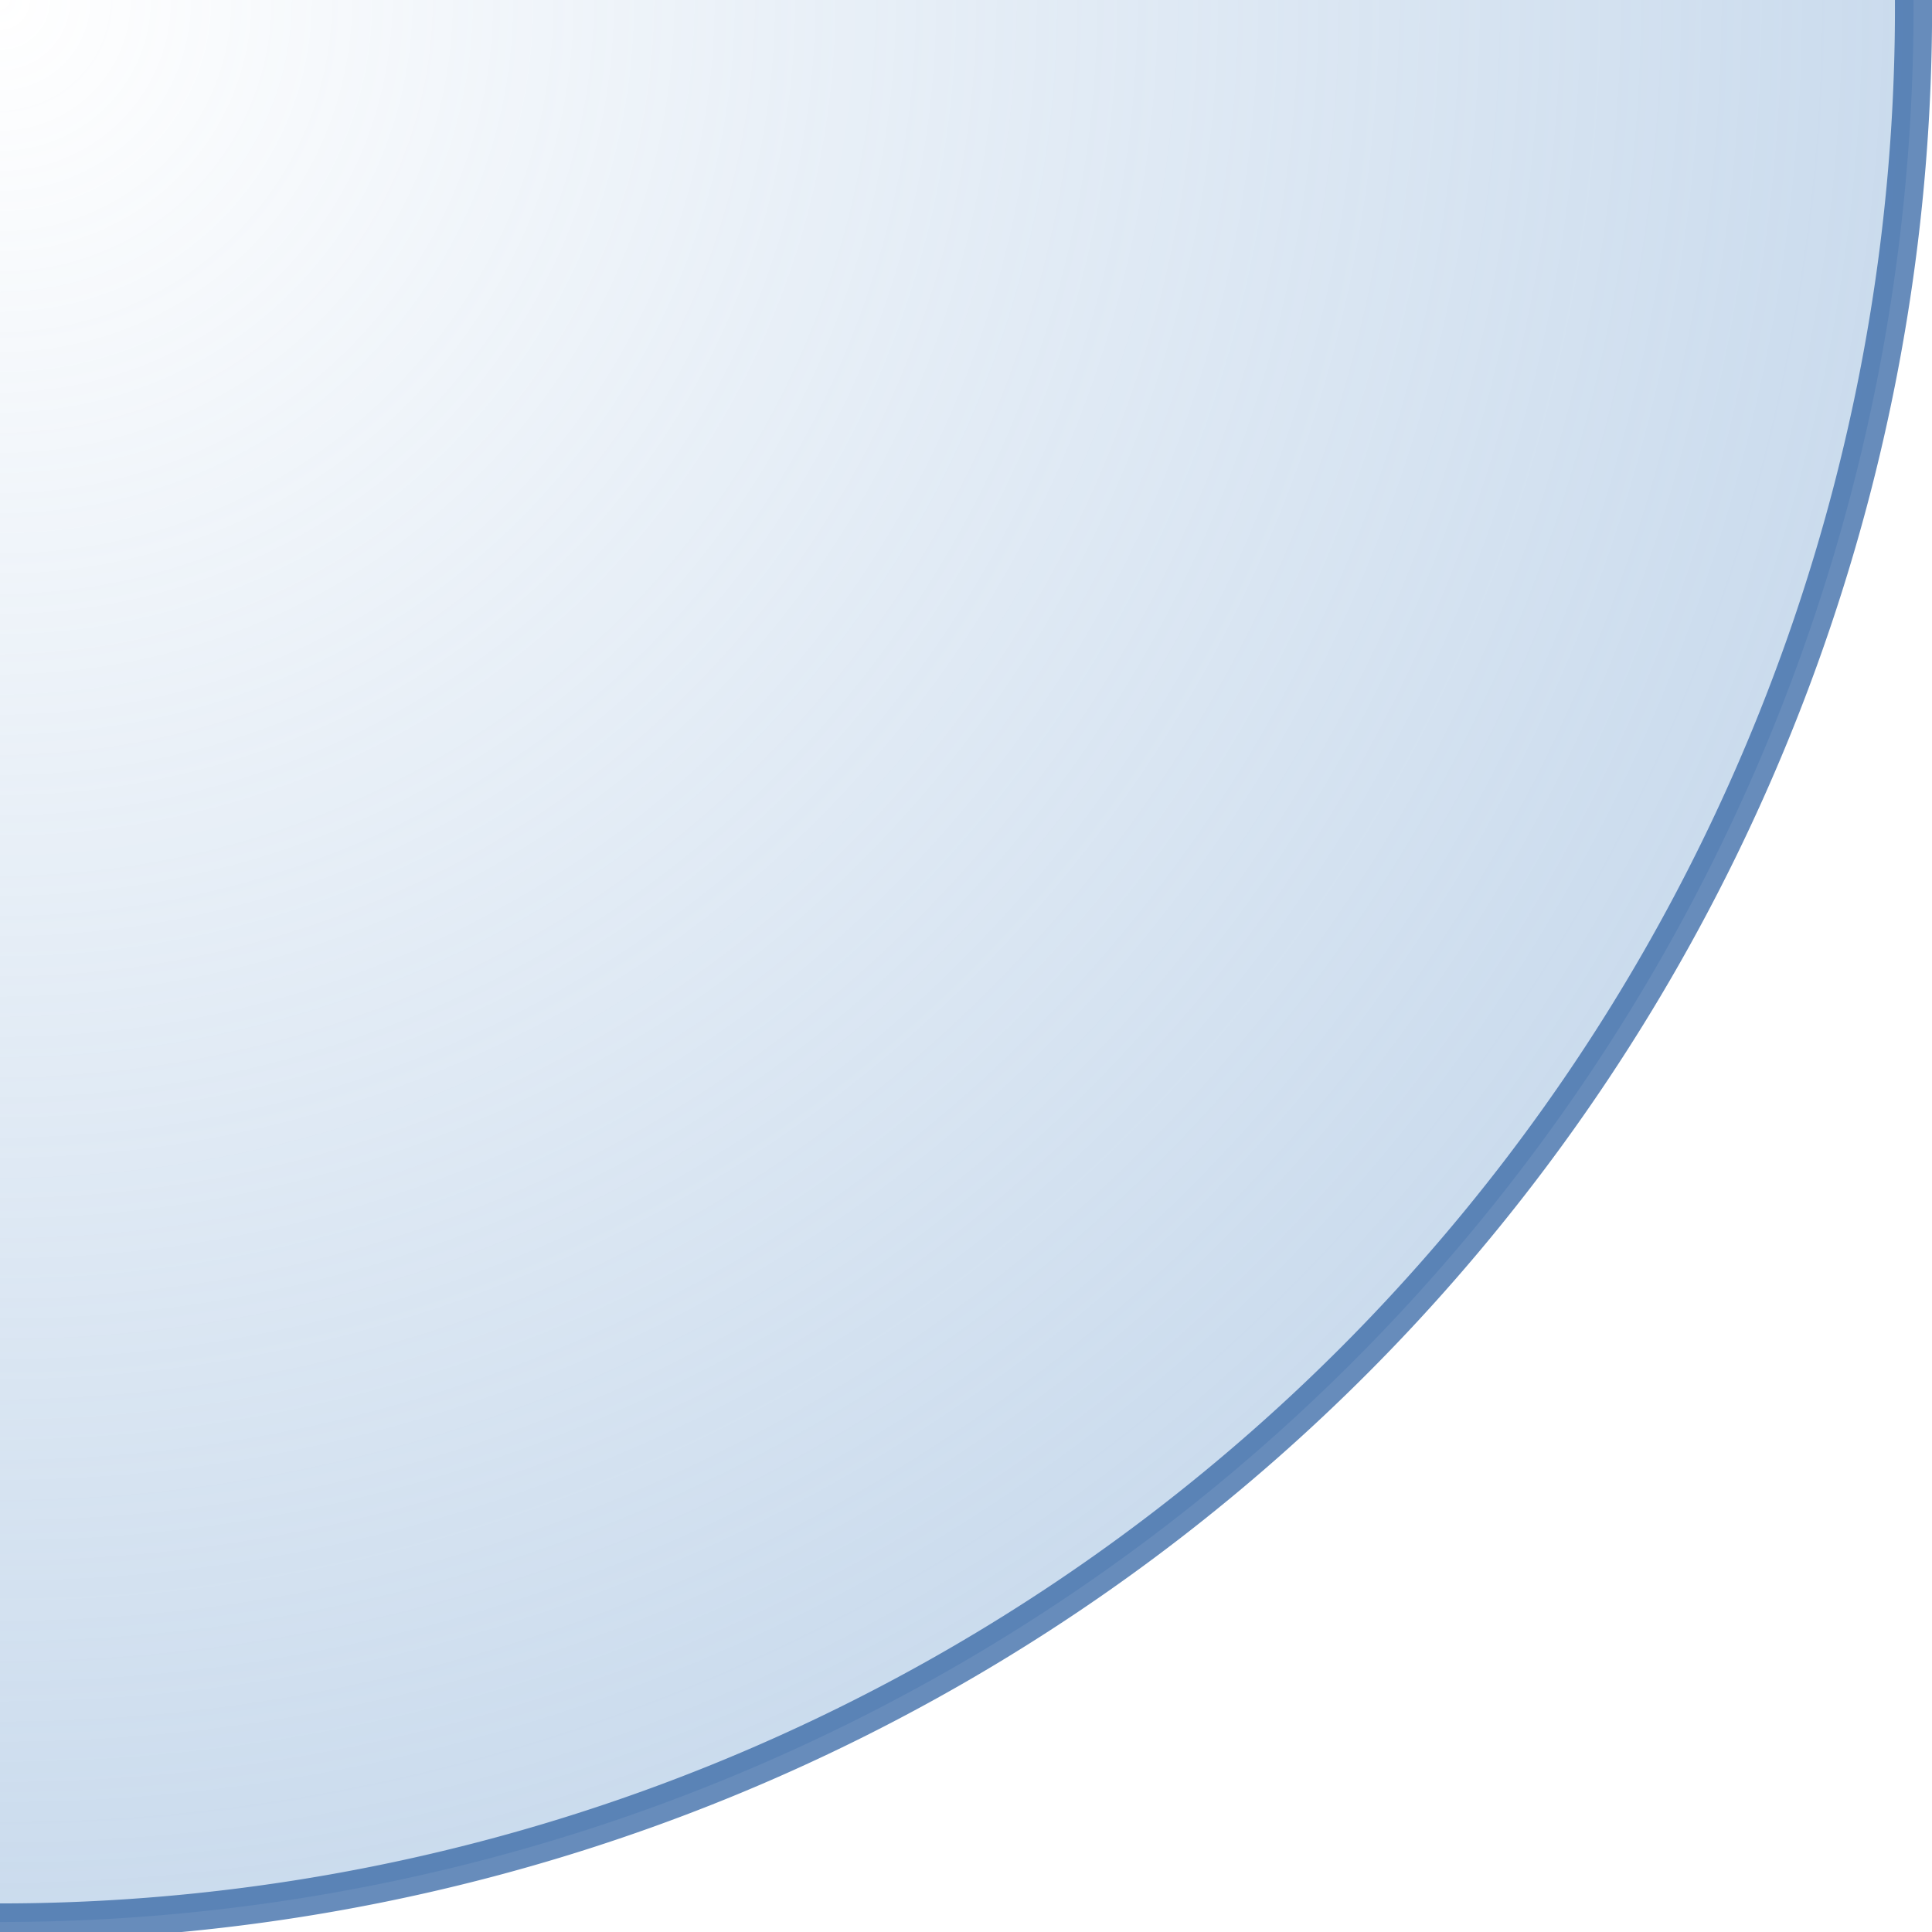 <?xml version="1.0" encoding="UTF-8" standalone="no"?>
<!-- Created with Inkscape (http://www.inkscape.org/) -->

<svg
   xmlns:dc="http://purl.org/dc/elements/1.1/"
   xmlns:cc="http://creativecommons.org/ns#"
   xmlns:rdf="http://www.w3.org/1999/02/22-rdf-syntax-ns#"
   xmlns:svg="http://www.w3.org/2000/svg"
   xmlns="http://www.w3.org/2000/svg"
   xmlns:xlink="http://www.w3.org/1999/xlink"
   xmlns:sodipodi="http://sodipodi.sourceforge.net/DTD/sodipodi-0.dtd"
   xmlns:inkscape="http://www.inkscape.org/namespaces/inkscape"
   id="svg2"
   version="1.1"
   inkscape:version="0.48.1 r9760"
   width="52"
   height="52"
   sodipodi:docname="corner-ripple.svg">
  <defs
     id="defs6">
    <linearGradient
       inkscape:collect="always"
       id="linearGradient3013">
      <stop
         style="stop-color:#729fcf;stop-opacity:0"
         offset="0"
         id="stop3015" />
      <stop
         style="stop-color:#729fcf;stop-opacity:0.502"
         offset="1"
         id="stop3017" />
    </linearGradient>
    <radialGradient
       inkscape:collect="always"
       xlink:href="#linearGradient3013"
       id="radialGradient3019"
       cx="-0.17"
       cy="0"
       fx="-0.17"
       fy="0"
       r="51.152"
       gradientUnits="userSpaceOnUse" />
  </defs>
  <sodipodi:namedview
     pagecolor="#ffffff"
     bordercolor="#666666"
     borderopacity="1"
     objecttolerance="10"
     gridtolerance="10"
     guidetolerance="10"
     inkscape:pageopacity="0"
     inkscape:pageshadow="2"
     inkscape:window-width="1440"
     inkscape:window-height="843"
     id="namedview4"
     showgrid="false"
     inkscape:zoom="5.8846154"
     inkscape:cx="-5.1830065"
     inkscape:cy="33.30719"
     inkscape:window-x="0"
     inkscape:window-y="27"
     inkscape:window-maximized="1"
     inkscape:current-layer="svg2" />
  <path
     sodipodi:type="arc"
     style="opacity:0.75;color:#000000;fill:url(#radialGradient3019);fill-opacity:1;fill-rule:nonzero;stroke:#3465a4;stroke-width:0.983;marker:none;visibility:visible;display:inline;overflow:visible;enable-background:accumulate"
     id="path2987"
     sodipodi:cx="-0.16993465"
     sodipodi:cy="3.5527137e-15"
     sodipodi:rx="50.640522"
     sodipodi:ry="50.640522"
     d="M 50.471,0 A 50.641,50.641 0 1 1 -50.81,0 50.641,50.641 0 1 1 50.471,0 z"
     transform="matrix(1.017,0,0,1.017,0.173,1.9773784e-6)" />
</svg>
